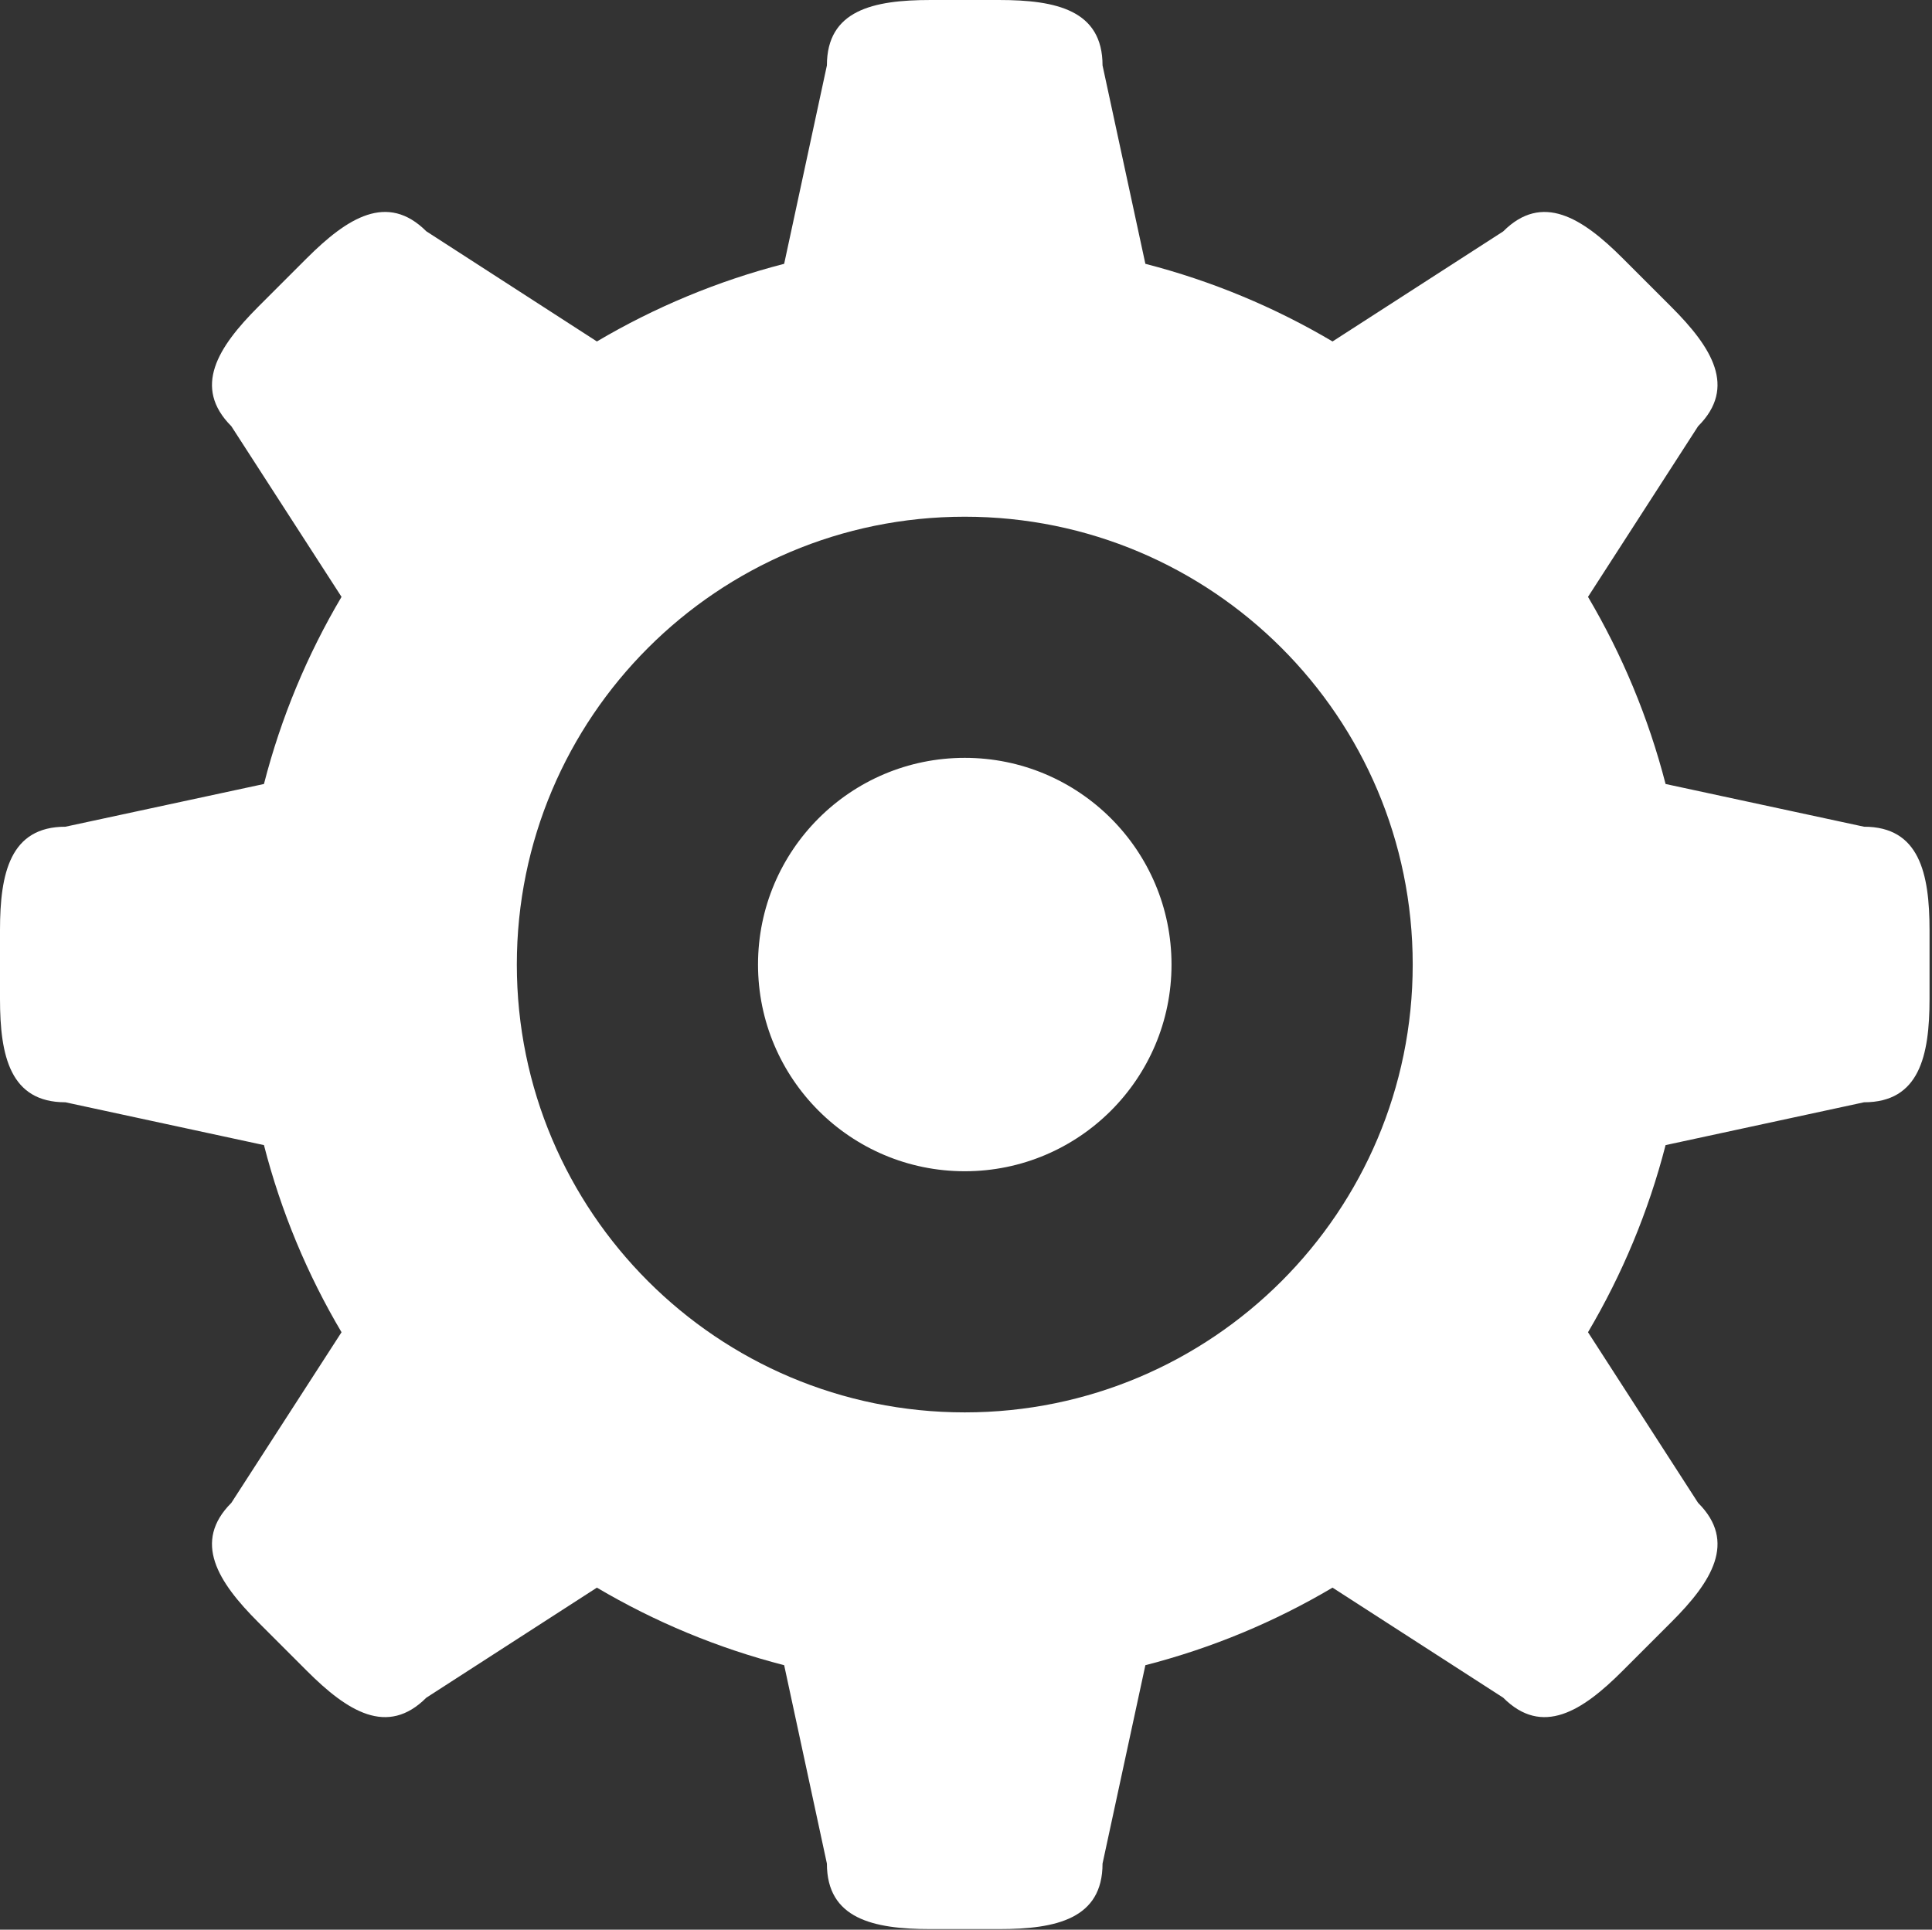 <?xml version="1.0" standalone="no"?><!DOCTYPE svg PUBLIC "-//W3C//DTD SVG 1.1//EN" "http://www.w3.org/Graphics/SVG/1.1/DTD/svg11.dtd"><svg t="1511498309939" class="icon" style="" viewBox="0 0 1025 1024" version="1.1" xmlns="http://www.w3.org/2000/svg" p-id="3440" xmlns:xlink="http://www.w3.org/1999/xlink" width="32.031" height="32"><rect x="0" y="0" width="1025" height="1024" fill="#333333" stroke="none"/><defs><style type="text/css"></style></defs><path d="M988.939 438.704 883.652 416.029C874.541 380.711 860.567 347.339 842.499 316.731L900.901 226.185C921.631 205.455 908.118 184.265 886.672 162.818L860.823 136.97C839.428 115.575 818.187 102.062 797.508 122.792L706.962 181.194C676.354 163.074 642.982 149.101 607.664 139.99L584.938 34.703C584.938 5.426 560.421 0 530.119 0L493.574 0C463.272 0 438.704 5.426 438.704 34.703L416.029 139.99C380.711 149.101 347.339 163.074 316.679 181.194L226.185 122.741C205.455 102.062 184.265 115.575 162.818 136.97L136.97 162.818C115.575 184.265 102.062 205.455 122.741 226.185L181.194 316.731C163.074 347.339 149.101 380.711 140.041 416.029L34.703 438.704C5.426 438.704 0 463.272 0 493.574L0 530.119C0 560.421 5.426 584.938 34.703 584.938L140.041 607.664C149.101 642.982 163.074 676.354 181.194 706.962L122.741 797.508C102.062 818.187 115.575 839.428 136.97 860.823L162.818 886.672C184.265 908.118 205.455 921.631 226.185 900.901L316.679 842.499C347.339 860.619 380.711 874.592 416.029 883.652L438.704 988.939C438.704 1018.216 463.272 1023.693 493.574 1023.693L530.119 1023.693C560.421 1023.693 584.938 1018.216 584.938 988.939L607.664 883.652C642.982 874.592 676.354 860.619 706.962 842.499L797.508 900.901C818.187 921.631 839.428 908.118 860.823 886.672L886.672 860.823C908.118 839.428 921.631 818.187 900.901 797.508L842.499 706.962C860.567 676.354 874.592 642.982 883.652 607.664L988.939 584.938C1018.216 584.938 1023.693 560.421 1023.693 530.119L1023.693 493.574C1023.693 463.272 1018.216 438.704 988.939 438.704L988.939 438.704ZM511.846 749.497C380.609 749.497 274.196 643.084 274.196 511.846 274.196 380.609 380.609 274.196 511.846 274.196 643.084 274.196 749.497 380.609 749.497 511.846 749.497 643.084 643.084 749.497 511.846 749.497L511.846 749.497ZM511.846 402.158C451.244 402.158 402.158 451.244 402.158 511.846 402.158 572.398 451.244 621.535 511.846 621.535 572.398 621.535 621.535 572.398 621.535 511.846 621.535 451.244 572.398 402.158 511.846 402.158L511.846 402.158Z" p-id="3441" fill="#ffffff"></path></svg>